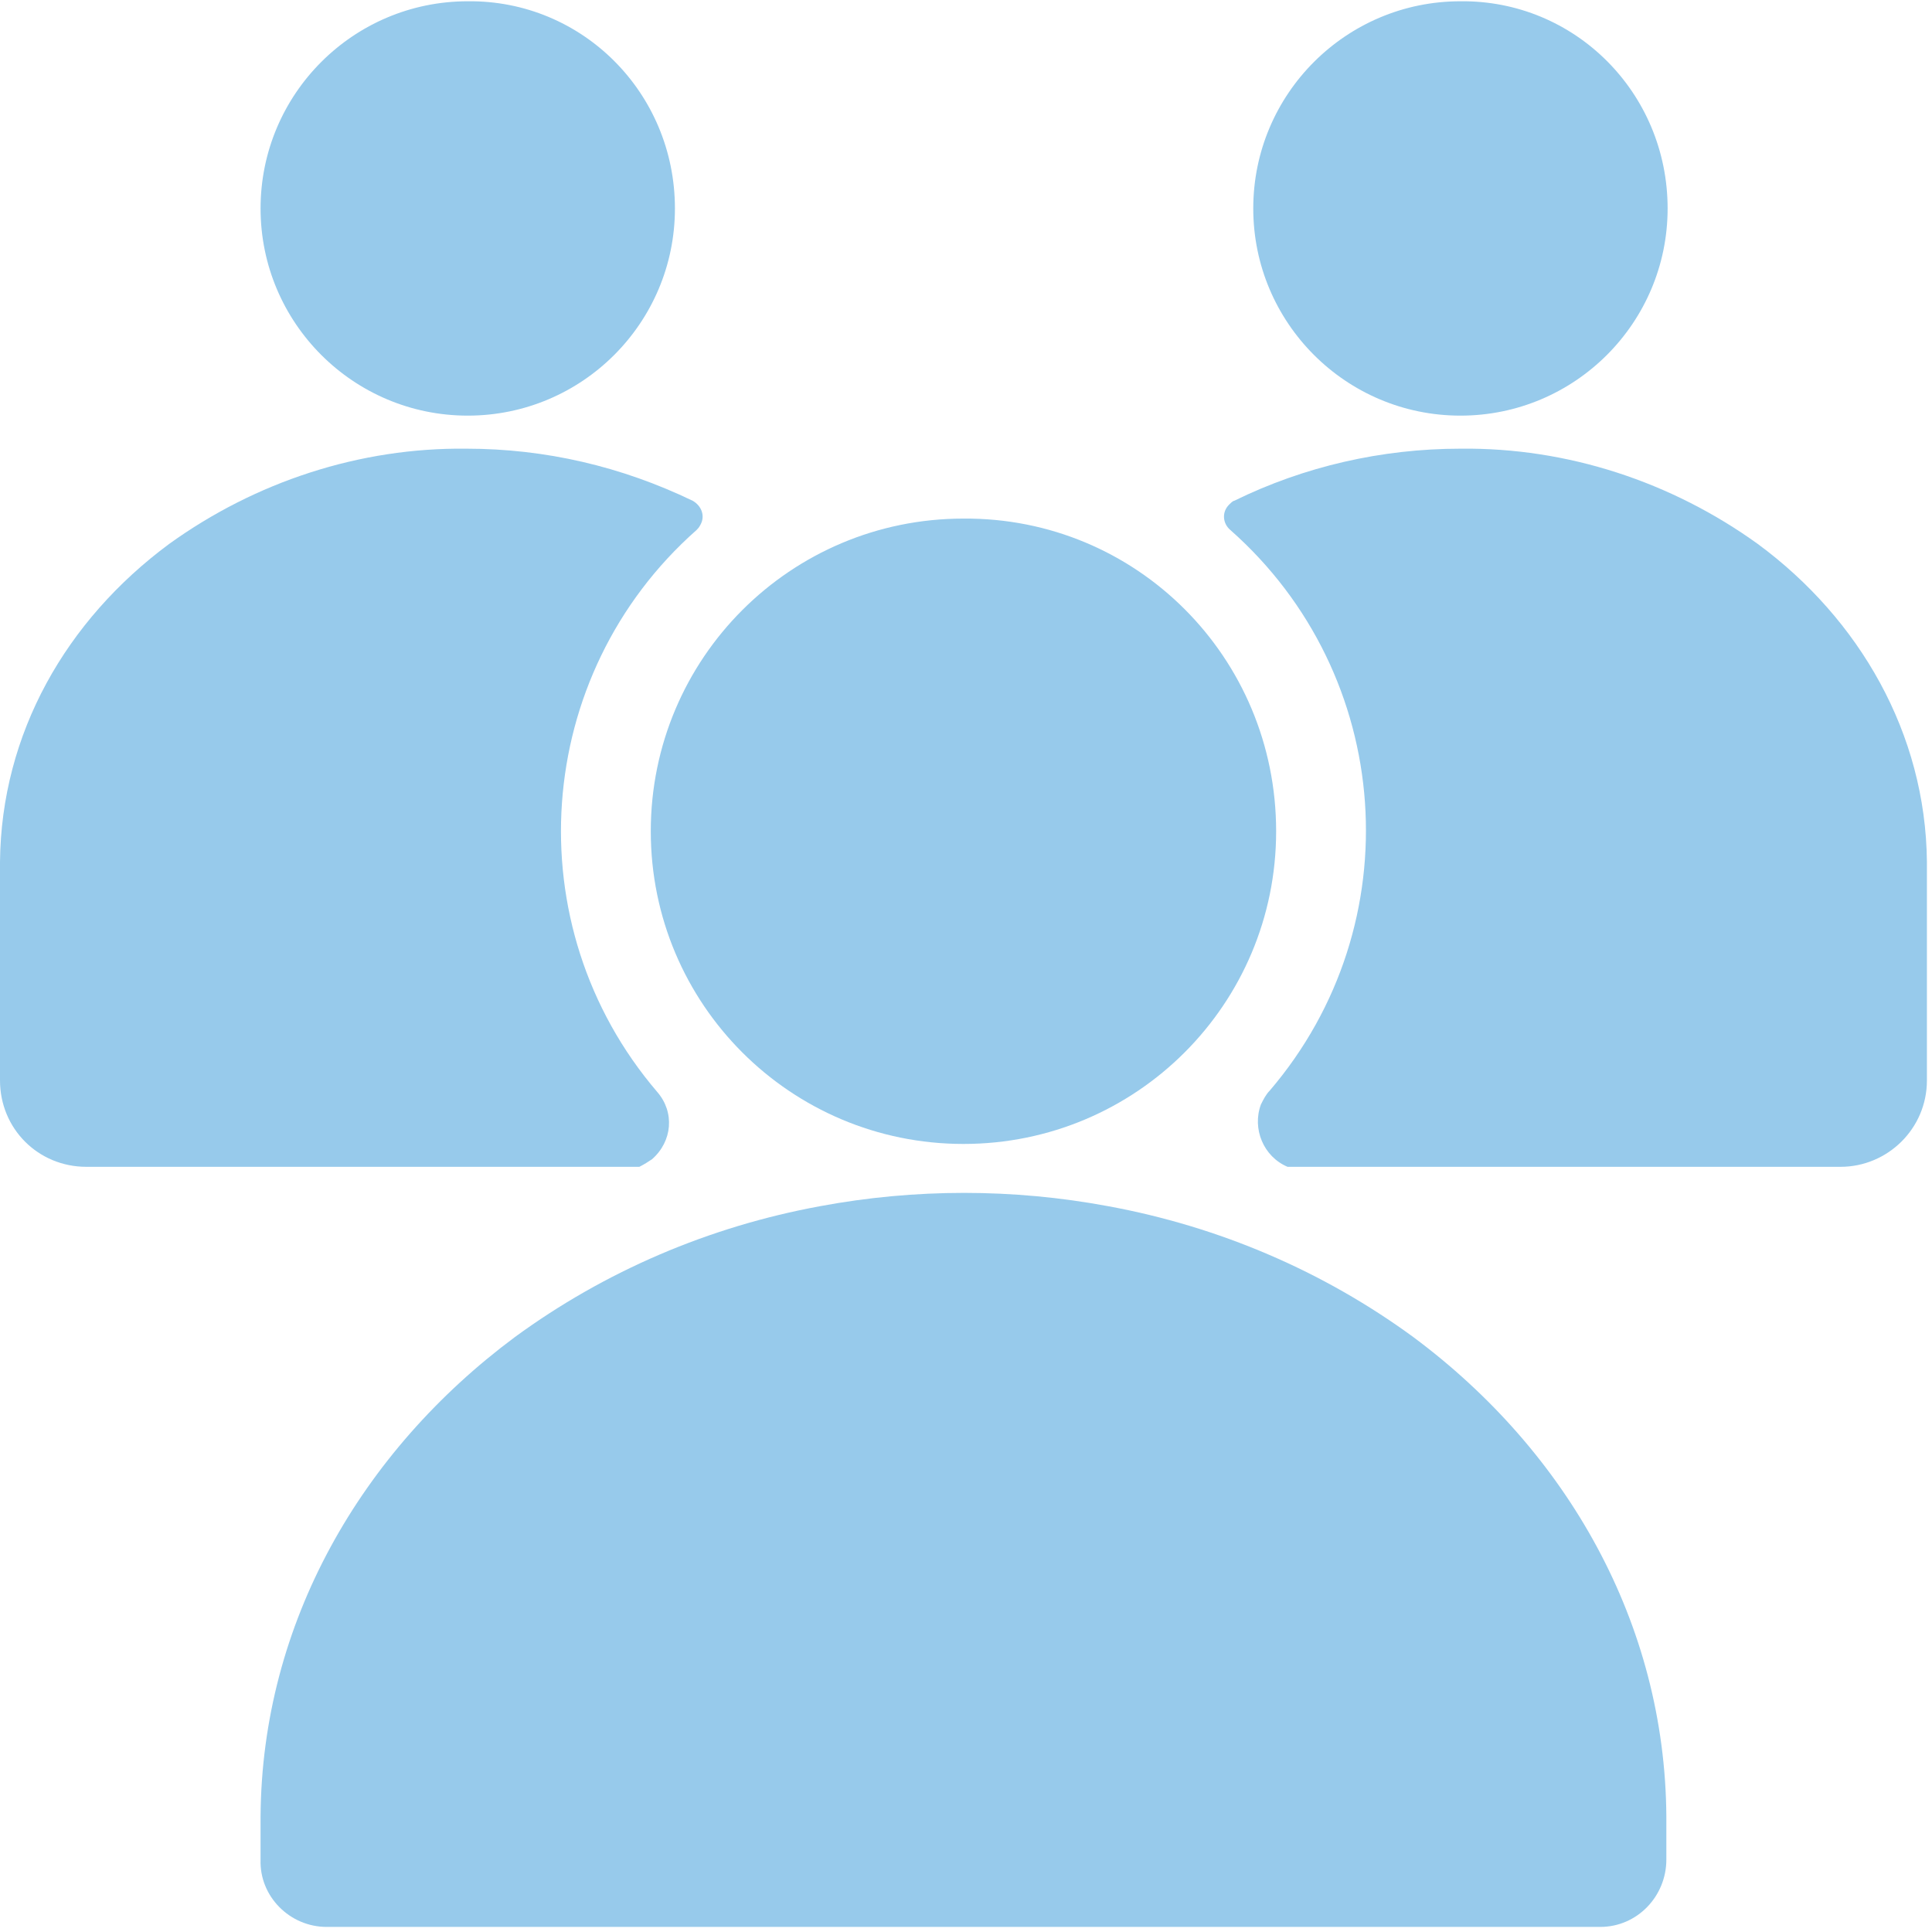 <?xml version="1.0" encoding="UTF-8"?>
<svg width="30px" height="30px" viewBox="0 0 152 152" version="1.1" xmlns="http://www.w3.org/2000/svg" xmlns:xlink="http://www.w3.org/1999/xlink">
    <!-- Generator: Sketch 48.2 (47327) - http://www.bohemiancoding.com/sketch -->
    <title>nav icons/communities/actvie</title>
    <desc>Created with Sketch.</desc>
    <defs></defs>
    <g id="Symbols" stroke="none" stroke-width="1" fill="none" fill-rule="evenodd">
        <g id="nav-icons/communities/actvie" fill="#97CAEB" fill-rule="nonzero">
            <g id="communities">
                <path d="M131.2,16.4 C131.2,25.4 123.9,32.7 114.9,32.7 C105.9,32.7 98.6,25.4 98.6,16.4 C98.6,7.4 105.9,0.1 114.9,0.1 C123.9,-2.22044605e-16 131.2,7.3 131.2,16.4 Z" id="Shape"></path>
                <path d="M151.6,67.8 L151.6,85 C151.6,88.8 148.5,91.8 144.8,91.8 L101.4,91.8 L101.3,91.8 C99.4,91 98.5,88.8 99.2,86.9 C99.4,86.5 99.6,86.1 99.9,85.8 C111.1,72.7 109.7,53.1 96.8,41.7 C96.2,41.2 96.1,40.3 96.7,39.7 C96.8,39.6 97,39.4 97.1,39.4 C102.6,36.7 108.7,35.3 114.9,35.3 C123.3,35.2 131.5,37.9 138.3,42.8 C146.3,48.7 151.5,57.7 151.6,67.8 Z" id="Shape"></path>
                <path d="M53.1,16.4 C53.1,25.4 45.8,32.7 36.8,32.7 C27.8,32.7 20.5,25.4 20.5,16.4 C20.5,7.4 27.8,0.1 36.8,0.1 C45.8,-2.22044605e-16 53.1,7.3 53.1,16.4 Z" id="Shape"></path>
                <path d="M50.3,91.8 L6.8,91.8 C3,91.8 0,88.8 0,85 L0,67.8 C0.1,57.7 5.2,48.8 13.3,42.8 C20.1,37.9 28.3,35.2 36.7,35.3 C42.9,35.3 48.9,36.7 54.5,39.4 C55.2,39.8 55.5,40.6 55.1,41.3 C55,41.5 54.9,41.6 54.8,41.7 C41.9,53.1 40.5,72.8 51.7,85.9 C53.1,87.5 52.9,89.8 51.3,91.2 C51,91.4 50.7,91.6 50.3,91.8 Z" id="Shape"></path>
                <path d="M131.1,142.9 L131.1,146.3 C131.1,149.2 128.8,151.6 125.9,151.6 L25.7,151.6 C22.8,151.6 20.4,149.2 20.5,146.3 L20.5,142.9 C20.6,127.7 28.4,114.2 40.5,105.2 C47.6,100 55.8,96.5 64.5,94.9 C72,93.5 79.7,93.5 87.2,94.9 C95.9,96.5 104.1,100 111.2,105.2 C123.3,114.2 131,127.7 131.1,142.9 Z" id="Shape"></path>
                <path d="M100.4,65.4 C100.4,79 89.4,90 75.8,90 C62.2,90 51.2,79 51.2,65.4 C51.2,51.8 62.2,40.8 75.8,40.8 C89.4,40.7 100.4,51.7 100.4,65.4 C100.4,65.3 100.4,65.4 100.4,65.4 Z" id="Shape"></path>
            </g>
        </g>
    </g>
</svg>